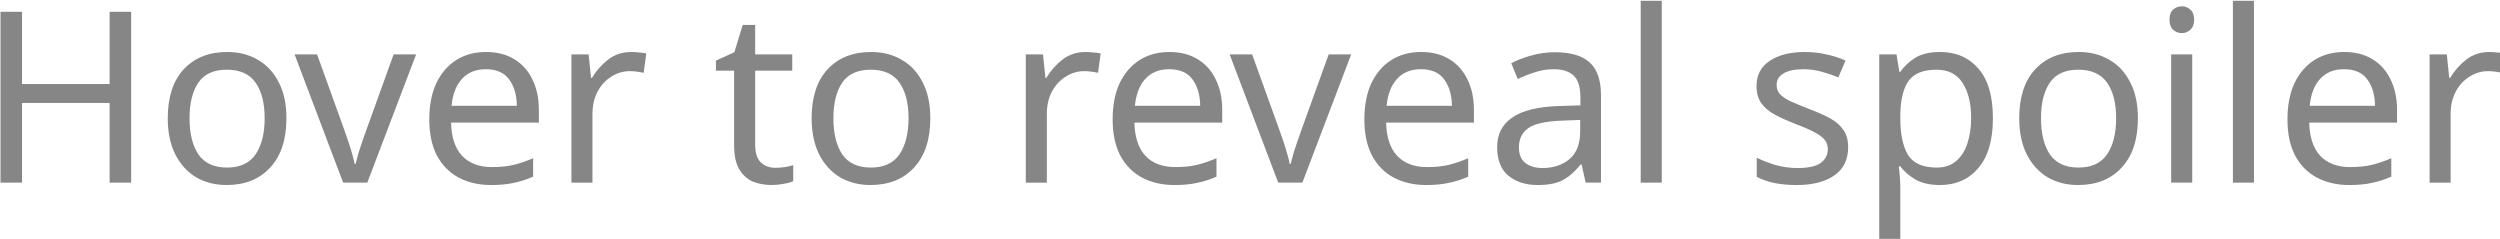 <?xml version="1.0" encoding="UTF-8" standalone="no"?>
<!-- Created with Inkscape (http://www.inkscape.org/) -->

<svg
   width="33.226mm"
   height="3.175mm"
   viewBox="0 0 33.226 3.175"
   version="1.1"
   id="svg5"
   inkscape:version="1.2.1 (9c6d41e410, 2022-07-14)"
   sodipodi:docname="spoiler.svg"
   xmlns:inkscape="http://www.inkscape.org/namespaces/inkscape"
   xmlns:sodipodi="http://sodipodi.sourceforge.net/DTD/sodipodi-0.dtd"
   xmlns="http://www.w3.org/2000/svg"
   xmlns:svg="http://www.w3.org/2000/svg">
  <sodipodi:namedview
     id="namedview7"
     pagecolor="#505050"
     bordercolor="#eeeeee"
     borderopacity="1"
     inkscape:showpageshadow="0"
     inkscape:pageopacity="0"
     inkscape:pagecheckerboard="0"
     inkscape:deskcolor="#505050"
     inkscape:document-units="mm"
     showgrid="false"
     inkscape:zoom="5.2952301"
     inkscape:cx="102.45069"
     inkscape:cy="73.84004"
     inkscape:window-width="1920"
     inkscape:window-height="1007"
     inkscape:window-x="0"
     inkscape:window-y="0"
     inkscape:window-maximized="1"
     inkscape:current-layer="layer1" />
  <defs
     id="defs2">
    <rect
       x="15.869"
       y="22.766"
       width="189.07"
       height="105.093"
       id="rect790" />
  </defs>
  <g
     inkscape:label="Livello 1"
     inkscape:groupmode="layer"
     id="layer1"
     transform="translate(-0.146)">
    <g
       aria-label="Hover to reveal spoiler"
       transform="matrix(0.265,0,0,0.265,-4.361,-6.499)"
       id="text788"
       style="white-space:pre;shape-inside:url(#rect790);display:inline;fill:#868686">
      <path
         d="m 23.585,33.684 h -1.08 v -3.996 h -4.392 v 3.996 h -1.08 v -8.568 h 1.08 v 3.624 h 4.392 v -3.624 h 1.08 z"
         id="path278" />
      <path
         d="m 31.373,30.456 q 0,1.596 -0.816,2.472 -0.804,0.876 -2.184,0.876 -0.852,0 -1.524,-0.384 -0.66,-0.396 -1.044,-1.14 -0.384,-0.756 -0.384,-1.824 0,-1.596 0.804,-2.46 0.804,-0.864 2.184,-0.864 0.876,0 1.536,0.396 0.672,0.384 1.044,1.128 0.384,0.732 0.384,1.8 z m -4.86,0 q 0,1.14 0.444,1.812 0.456,0.66 1.44,0.66 0.972,0 1.428,-0.66 0.456,-0.672 0.456,-1.812 0,-1.14 -0.456,-1.788 -0.456,-0.648 -1.44,-0.648 -0.984,0 -1.428,0.648 -0.444,0.648 -0.444,1.788 z"
         id="path280" />
      <path
         d="m 34.217,33.684 -2.436,-6.432 h 1.128 l 1.368,3.792 q 0.096,0.264 0.204,0.588 0.108,0.324 0.192,0.624 0.084,0.288 0.12,0.492 h 0.048 q 0.048,-0.204 0.132,-0.504 0.096,-0.3 0.204,-0.624 0.12,-0.324 0.204,-0.576 l 1.368,-3.792 h 1.128 l -2.448,6.432 z"
         id="path282" />
      <path
         d="m 41.381,27.132 q 0.828,0 1.416,0.36 0.6,0.36 0.912,1.02 0.324,0.648 0.324,1.524 v 0.636 h -4.404 q 0.024,1.092 0.552,1.668 0.54,0.564 1.5,0.564 0.612,0 1.08,-0.108 0.48,-0.12 0.984,-0.336 v 0.924 q -0.492,0.216 -0.972,0.312 -0.48,0.108 -1.14,0.108 -0.912,0 -1.62,-0.372 -0.696,-0.372 -1.092,-1.104 -0.384,-0.744 -0.384,-1.812 0,-1.056 0.348,-1.812 0.36,-0.756 0.996,-1.164 0.648,-0.408 1.5,-0.408 z m -0.012,0.864 q -0.756,0 -1.2,0.492 -0.432,0.48 -0.516,1.344 h 3.276 q -0.012,-0.816 -0.384,-1.32 -0.372,-0.516 -1.176,-0.516 z"
         id="path284" />
      <path
         d="m 48.665,27.132 q 0.18,0 0.384,0.024 0.216,0.012 0.372,0.048 l -0.132,0.972 q -0.156,-0.036 -0.348,-0.06 -0.18,-0.024 -0.348,-0.024 -0.492,0 -0.924,0.276 -0.432,0.264 -0.696,0.756 -0.252,0.48 -0.252,1.128 v 3.432 h -1.056 v -6.432 h 0.864 l 0.12,1.176 h 0.048 q 0.312,-0.528 0.804,-0.912 0.492,-0.384 1.164,-0.384 z"
         id="path286" />
      <path
         d="m 55.889,32.94 q 0.24,0 0.492,-0.036 0.252,-0.048 0.408,-0.096 v 0.804 q -0.168,0.084 -0.48,0.132 -0.312,0.06 -0.6,0.06 -0.504,0 -0.936,-0.168 -0.42,-0.18 -0.684,-0.612 -0.264,-0.432 -0.264,-1.212 v -3.744 h -0.912 v -0.504 l 0.924,-0.42 0.42,-1.368 h 0.624 v 1.476 h 1.86 v 0.816 h -1.86 v 3.72 q 0,0.588 0.276,0.876 0.288,0.276 0.732,0.276 z"
         id="path288" />
      <path
         d="m 63.665,30.456 q 0,1.596 -0.816,2.472 -0.804,0.876 -2.184,0.876 -0.852,0 -1.524,-0.384 -0.66,-0.396 -1.044,-1.14 -0.384,-0.756 -0.384,-1.824 0,-1.596 0.804,-2.46 0.804,-0.864 2.184,-0.864 0.876,0 1.536,0.396 0.672,0.384 1.044,1.128 0.384,0.732 0.384,1.8 z m -4.86,0 q 0,1.14 0.444,1.812 0.456,0.66 1.44,0.66 0.972,0 1.428,-0.66 0.456,-0.672 0.456,-1.812 0,-1.14 -0.456,-1.788 -0.456,-0.648 -1.44,-0.648 -0.984,0 -1.428,0.648 -0.444,0.648 -0.444,1.788 z"
         id="path290" />
      <path
         d="m 71.453,27.132 q 0.18,0 0.384,0.024 0.216,0.012 0.372,0.048 l -0.132,0.972 q -0.156,-0.036 -0.348,-0.06 -0.18,-0.024 -0.348,-0.024 -0.492,0 -0.924,0.276 -0.432,0.264 -0.696,0.756 -0.252,0.48 -0.252,1.128 v 3.432 h -1.056 v -6.432 h 0.864 l 0.12,1.176 h 0.048 q 0.312,-0.528 0.804,-0.912 0.492,-0.384 1.164,-0.384 z"
         id="path292" />
      <path
         d="m 75.653,27.132 q 0.828,0 1.416,0.36 0.6,0.36 0.912,1.02 0.324,0.648 0.324,1.524 v 0.636 h -4.404 q 0.024,1.092 0.552,1.668 0.54,0.564 1.5,0.564 0.612,0 1.08,-0.108 0.48,-0.12 0.984,-0.336 v 0.924 q -0.492,0.216 -0.972,0.312 -0.48,0.108 -1.14,0.108 -0.912,0 -1.62,-0.372 -0.696,-0.372 -1.092,-1.104 -0.384,-0.744 -0.384,-1.812 0,-1.056 0.348,-1.812 0.36,-0.756 0.996,-1.164 0.648,-0.408 1.5,-0.408 z m -0.012,0.864 q -0.756,0 -1.2,0.492 -0.432,0.48 -0.516,1.344 h 3.276 q -0.012,-0.816 -0.384,-1.32 -0.372,-0.516 -1.176,-0.516 z"
         id="path294" />
      <path
         d="m 81.113,33.684 -2.436,-6.432 h 1.128 l 1.368,3.792 q 0.096,0.264 0.204,0.588 0.108,0.324 0.192,0.624 0.084,0.288 0.12,0.492 h 0.048 q 0.048,-0.204 0.132,-0.504 0.096,-0.3 0.204,-0.624 0.12,-0.324 0.204,-0.576 l 1.368,-3.792 h 1.128 l -2.448,6.432 z"
         id="path296" />
      <path
         d="m 88.277,27.132 q 0.828,0 1.416,0.36 0.6,0.36 0.912,1.02 0.324,0.648 0.324,1.524 v 0.636 h -4.404 q 0.024,1.092 0.552,1.668 0.54,0.564 1.5,0.564 0.612,0 1.08,-0.108 0.48,-0.12 0.984,-0.336 v 0.924 q -0.492,0.216 -0.972,0.312 -0.48,0.108 -1.14,0.108 -0.912,0 -1.62,-0.372 -0.696,-0.372 -1.092,-1.104 -0.384,-0.744 -0.384,-1.812 0,-1.056 0.348,-1.812 0.36,-0.756 0.996,-1.164 0.648,-0.408 1.5,-0.408 z m -0.012,0.864 q -0.756,0 -1.2,0.492 -0.432,0.48 -0.516,1.344 h 3.276 q -0.012,-0.816 -0.384,-1.32 -0.372,-0.516 -1.176,-0.516 z"
         id="path298" />
      <path
         d="m 94.997,27.144 q 1.176,0 1.74,0.516 0.564,0.516 0.564,1.644 v 4.38 h -0.768 l -0.204,-0.912 h -0.048 q -0.42,0.528 -0.888,0.78 -0.456,0.252 -1.272,0.252 -0.876,0 -1.452,-0.456 -0.576,-0.468 -0.576,-1.452 0,-0.96 0.756,-1.476 0.756,-0.528 2.328,-0.576 l 1.092,-0.036 v -0.384 q 0,-0.804 -0.348,-1.116 -0.348,-0.312 -0.984,-0.312 -0.504,0 -0.96,0.156 -0.456,0.144 -0.852,0.336 l -0.324,-0.792 q 0.42,-0.228 0.996,-0.384 0.576,-0.168 1.2,-0.168 z m 0.312,3.432 q -1.2,0.048 -1.668,0.384 -0.456,0.336 -0.456,0.948 0,0.54 0.324,0.792 0.336,0.252 0.852,0.252 0.816,0 1.356,-0.444 0.54,-0.456 0.54,-1.392 v -0.576 z"
         id="path300" />
      <path
         d="m 100.349,33.684 h -1.056 v -9.12 h 1.056 z"
         id="path302" />
      <path
         d="m 109.697,31.908 q 0,0.936 -0.696,1.416 -0.696,0.48 -1.872,0.48 -0.672,0 -1.164,-0.108 -0.48,-0.108 -0.852,-0.3 v -0.96 q 0.384,0.192 0.924,0.36 0.552,0.156 1.116,0.156 0.804,0 1.164,-0.252 0.36,-0.264 0.36,-0.696 0,-0.24 -0.132,-0.432 -0.132,-0.192 -0.48,-0.384 -0.336,-0.192 -0.972,-0.432 -0.624,-0.24 -1.068,-0.48 -0.444,-0.24 -0.684,-0.576 -0.24,-0.336 -0.24,-0.864 0,-0.816 0.66,-1.26 0.672,-0.444 1.752,-0.444 0.588,0 1.092,0.12 0.516,0.108 0.96,0.312 l -0.36,0.84 q -0.408,-0.168 -0.852,-0.288 -0.444,-0.12 -0.912,-0.12 -0.648,0 -0.996,0.216 -0.336,0.204 -0.336,0.564 0,0.264 0.156,0.456 0.156,0.18 0.516,0.36 0.372,0.168 0.984,0.408 0.612,0.228 1.044,0.468 0.432,0.24 0.66,0.588 0.228,0.336 0.228,0.852 z"
         id="path304" />
      <path
         d="m 114.317,27.132 q 1.188,0 1.908,0.828 0.732,0.828 0.732,2.496 0,1.644 -0.732,2.496 -0.72,0.852 -1.92,0.852 -0.744,0 -1.236,-0.276 -0.48,-0.288 -0.756,-0.66 h -0.072 q 0.024,0.204 0.048,0.516 0.024,0.312 0.024,0.54 v 2.64 h -1.056 v -9.312 h 0.864 l 0.144,0.876 h 0.048 q 0.288,-0.42 0.756,-0.708 0.468,-0.288 1.248,-0.288 z m -0.192,0.888 q -0.984,0 -1.392,0.552 -0.396,0.552 -0.42,1.68 v 0.204 q 0,1.188 0.384,1.836 0.396,0.636 1.452,0.636 0.588,0 0.96,-0.324 0.384,-0.324 0.564,-0.876 0.192,-0.564 0.192,-1.284 0,-1.104 -0.432,-1.764 -0.42,-0.66 -1.308,-0.66 z"
         id="path306" />
      <path
         d="m 124.229,30.456 q 0,1.596 -0.816,2.472 -0.804,0.876 -2.184,0.876 -0.852,0 -1.524,-0.384 -0.66,-0.396 -1.044,-1.14 -0.384,-0.756 -0.384,-1.824 0,-1.596 0.804,-2.46 0.804,-0.864 2.184,-0.864 0.876,0 1.536,0.396 0.672,0.384 1.044,1.128 0.384,0.732 0.384,1.8 z m -4.86,0 q 0,1.14 0.444,1.812 0.456,0.66 1.44,0.66 0.972,0 1.428,-0.66 0.456,-0.672 0.456,-1.812 0,-1.14 -0.456,-1.788 -0.456,-0.648 -1.44,-0.648 -0.984,0 -1.428,0.648 -0.444,0.648 -0.444,1.788 z"
         id="path308" />
      <path
         d="m 126.437,24.84 q 0.24,0 0.42,0.168 0.192,0.156 0.192,0.504 0,0.336 -0.192,0.504 -0.18,0.168 -0.42,0.168 -0.264,0 -0.444,-0.168 -0.18,-0.168 -0.18,-0.504 0,-0.348 0.18,-0.504 0.18,-0.168 0.444,-0.168 z m 0.516,2.412 v 6.432 h -1.056 v -6.432 z"
         id="path310" />
      <path
         d="m 130.049,33.684 h -1.056 v -9.12 h 1.056 z"
         id="path312" />
      <path
         d="m 134.573,27.132 q 0.828,0 1.416,0.36 0.6,0.36 0.912,1.02 0.324,0.648 0.324,1.524 v 0.636 h -4.404 q 0.024,1.092 0.552,1.668 0.54,0.564 1.5,0.564 0.612,0 1.08,-0.108 0.48,-0.12 0.984,-0.336 v 0.924 q -0.492,0.216 -0.972,0.312 -0.48,0.108 -1.14,0.108 -0.912,0 -1.62,-0.372 -0.696,-0.372 -1.092,-1.104 -0.384,-0.744 -0.384,-1.812 0,-1.056 0.348,-1.812 0.36,-0.756 0.996,-1.164 0.648,-0.408 1.5,-0.408 z m -0.012,0.864 q -0.756,0 -1.2,0.492 -0.432,0.48 -0.516,1.344 h 3.276 q -0.012,-0.816 -0.384,-1.32 -0.372,-0.516 -1.176,-0.516 z"
         id="path314" />
      <path
         d="m 141.857,27.132 q 0.18,0 0.384,0.024 0.216,0.012 0.372,0.048 l -0.132,0.972 q -0.156,-0.036 -0.348,-0.06 -0.18,-0.024 -0.348,-0.024 -0.492,0 -0.924,0.276 -0.432,0.264 -0.696,0.756 -0.252,0.48 -0.252,1.128 v 3.432 h -1.056 v -6.432 h 0.864 l 0.12,1.176 h 0.048 q 0.312,-0.528 0.804,-0.912 0.492,-0.384 1.164,-0.384 z"
         id="path316" />
    </g>
  </g>
</svg>
